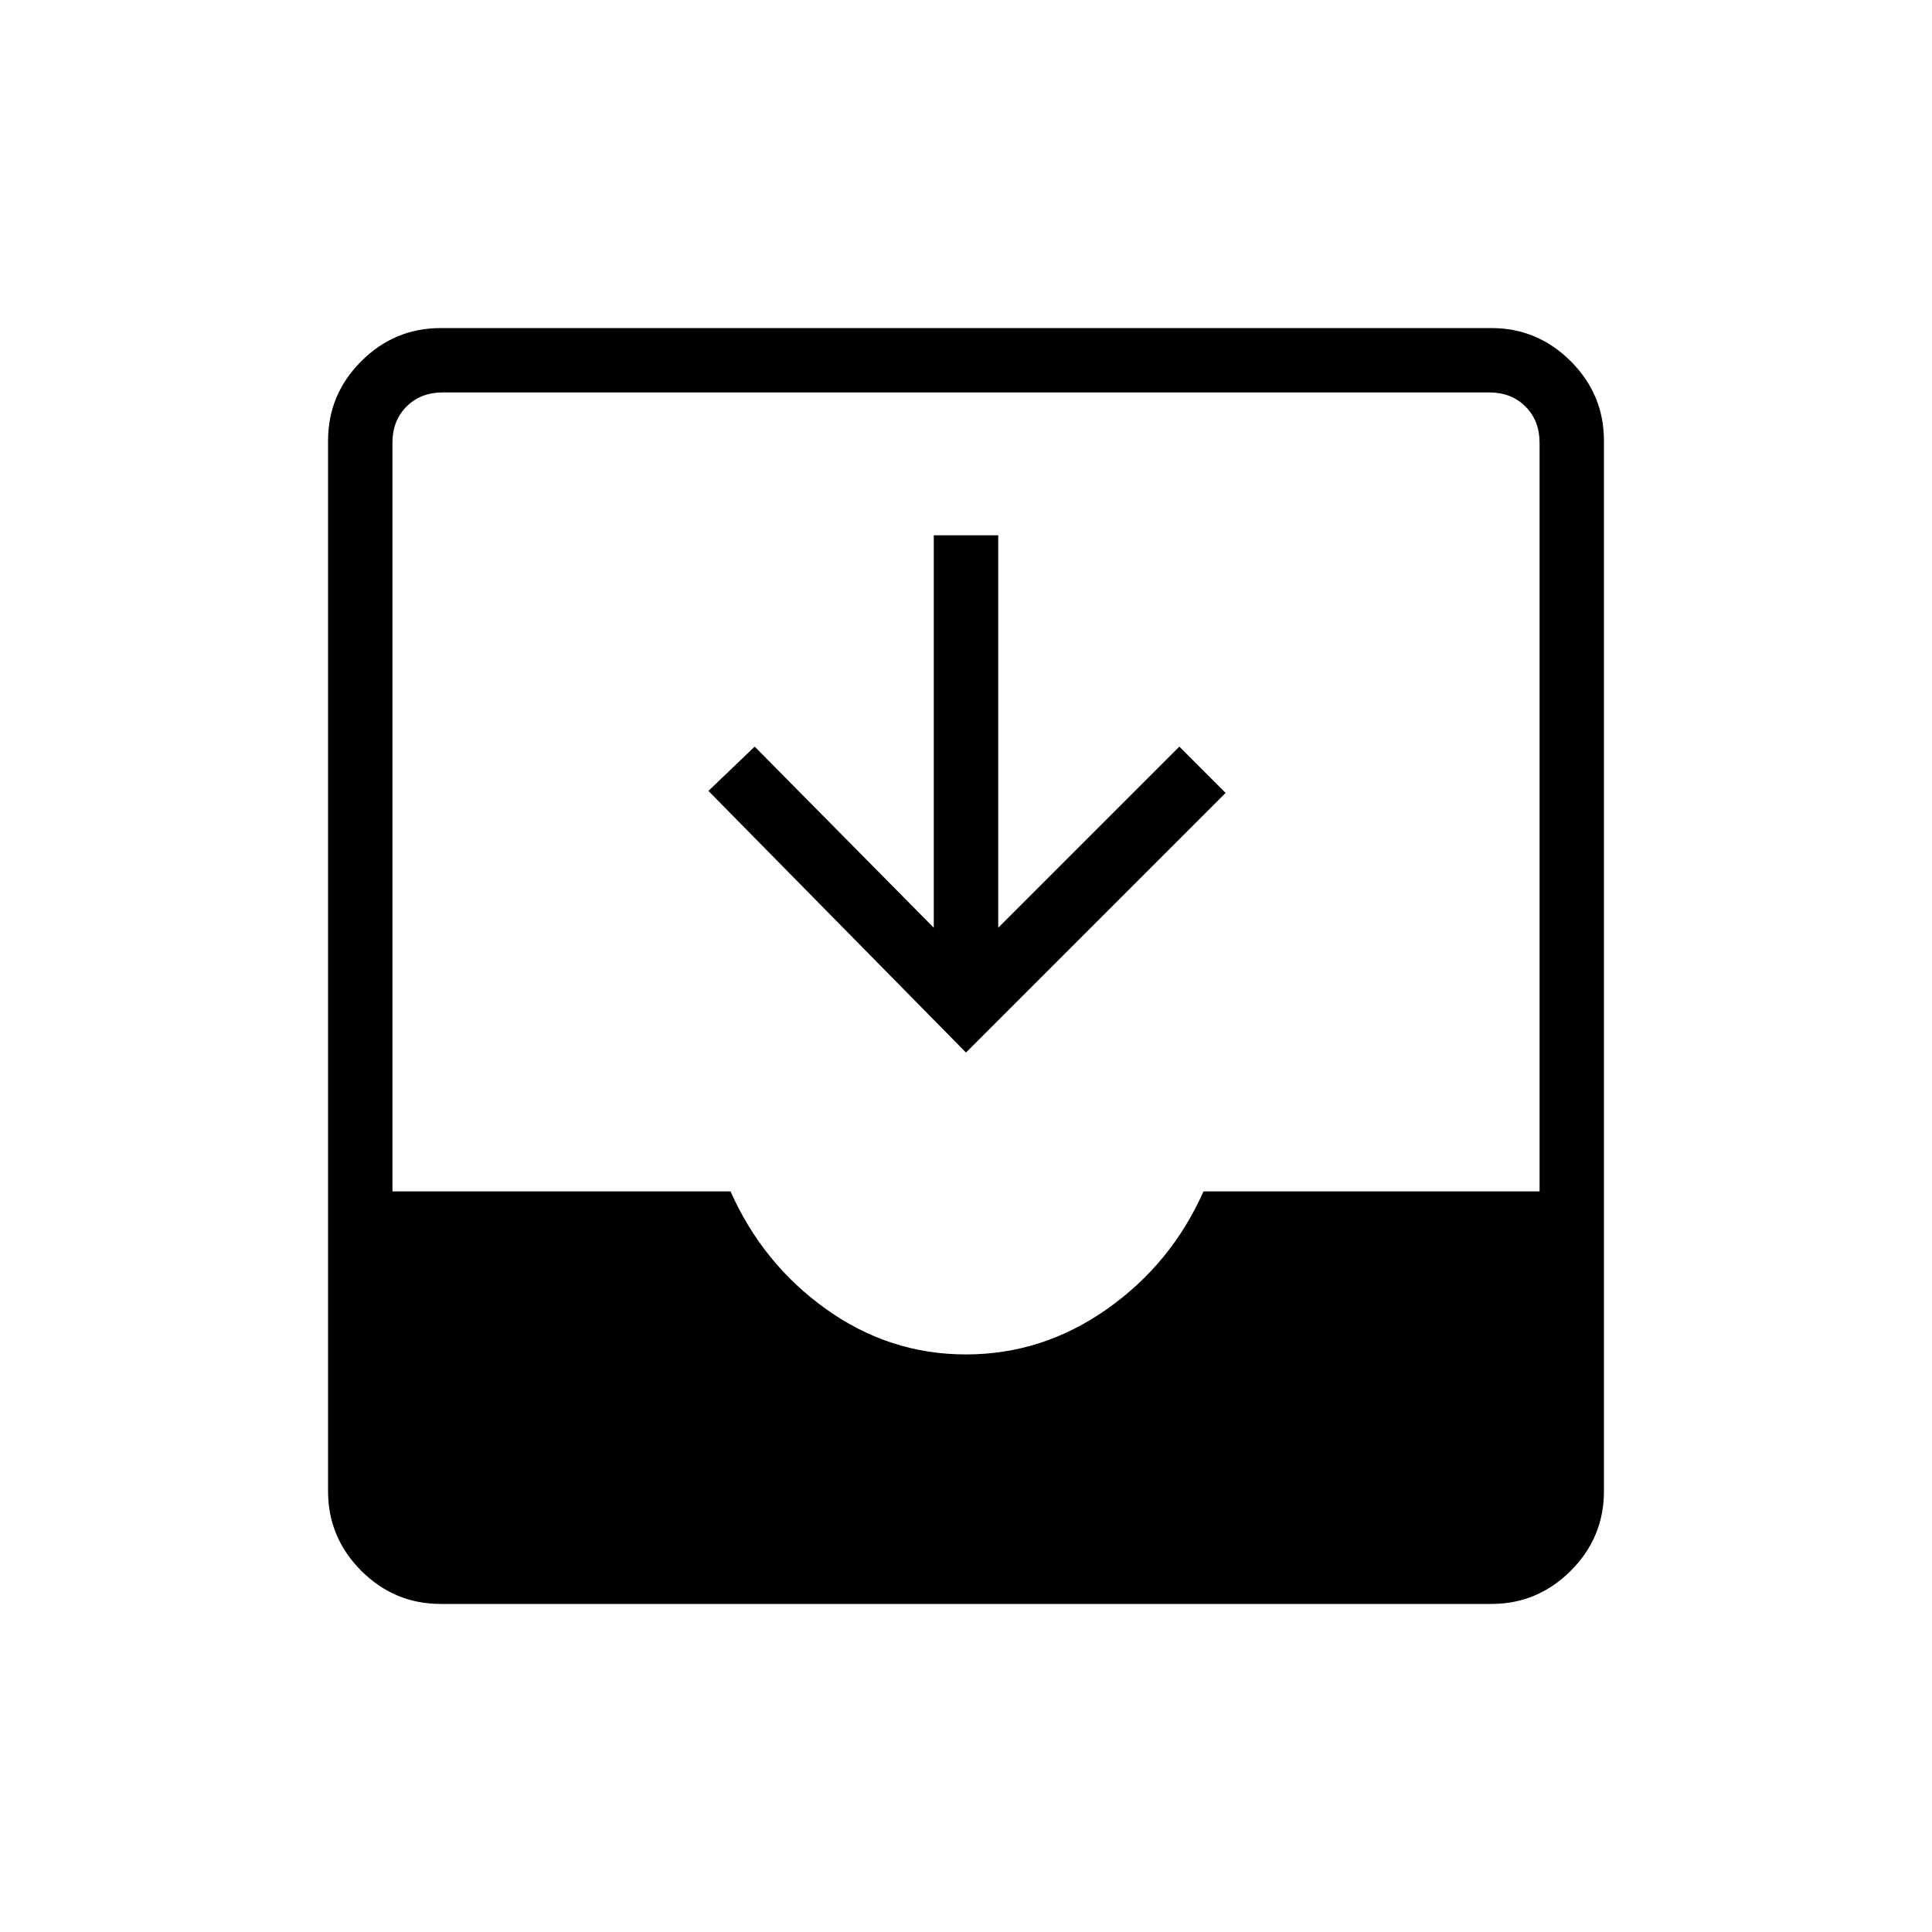 <svg xmlns="http://www.w3.org/2000/svg" height="40" width="40"><path d="M9.125 33.208Q8.167 33.208 7.479 32.521Q6.792 31.833 6.792 30.875V9.125Q6.792 8.167 7.479 7.479Q8.167 6.792 9.125 6.792H30.875Q31.833 6.792 32.521 7.479Q33.208 8.167 33.208 9.125V30.875Q33.208 31.833 32.521 32.521Q31.833 33.208 30.875 33.208ZM20 28.042Q21.583 28.042 22.917 27.104Q24.25 26.167 24.917 24.667H31.875V9.167Q31.875 8.708 31.583 8.417Q31.292 8.125 30.833 8.125H9.167Q8.708 8.125 8.417 8.417Q8.125 8.708 8.125 9.167V24.667H15.125Q15.792 26.167 17.104 27.104Q18.417 28.042 20 28.042ZM20 21.792 14.667 16.375 15.625 15.458 19.333 19.208V11.083H20.667V19.208L24.417 15.458L25.375 16.417Z"/></svg>
